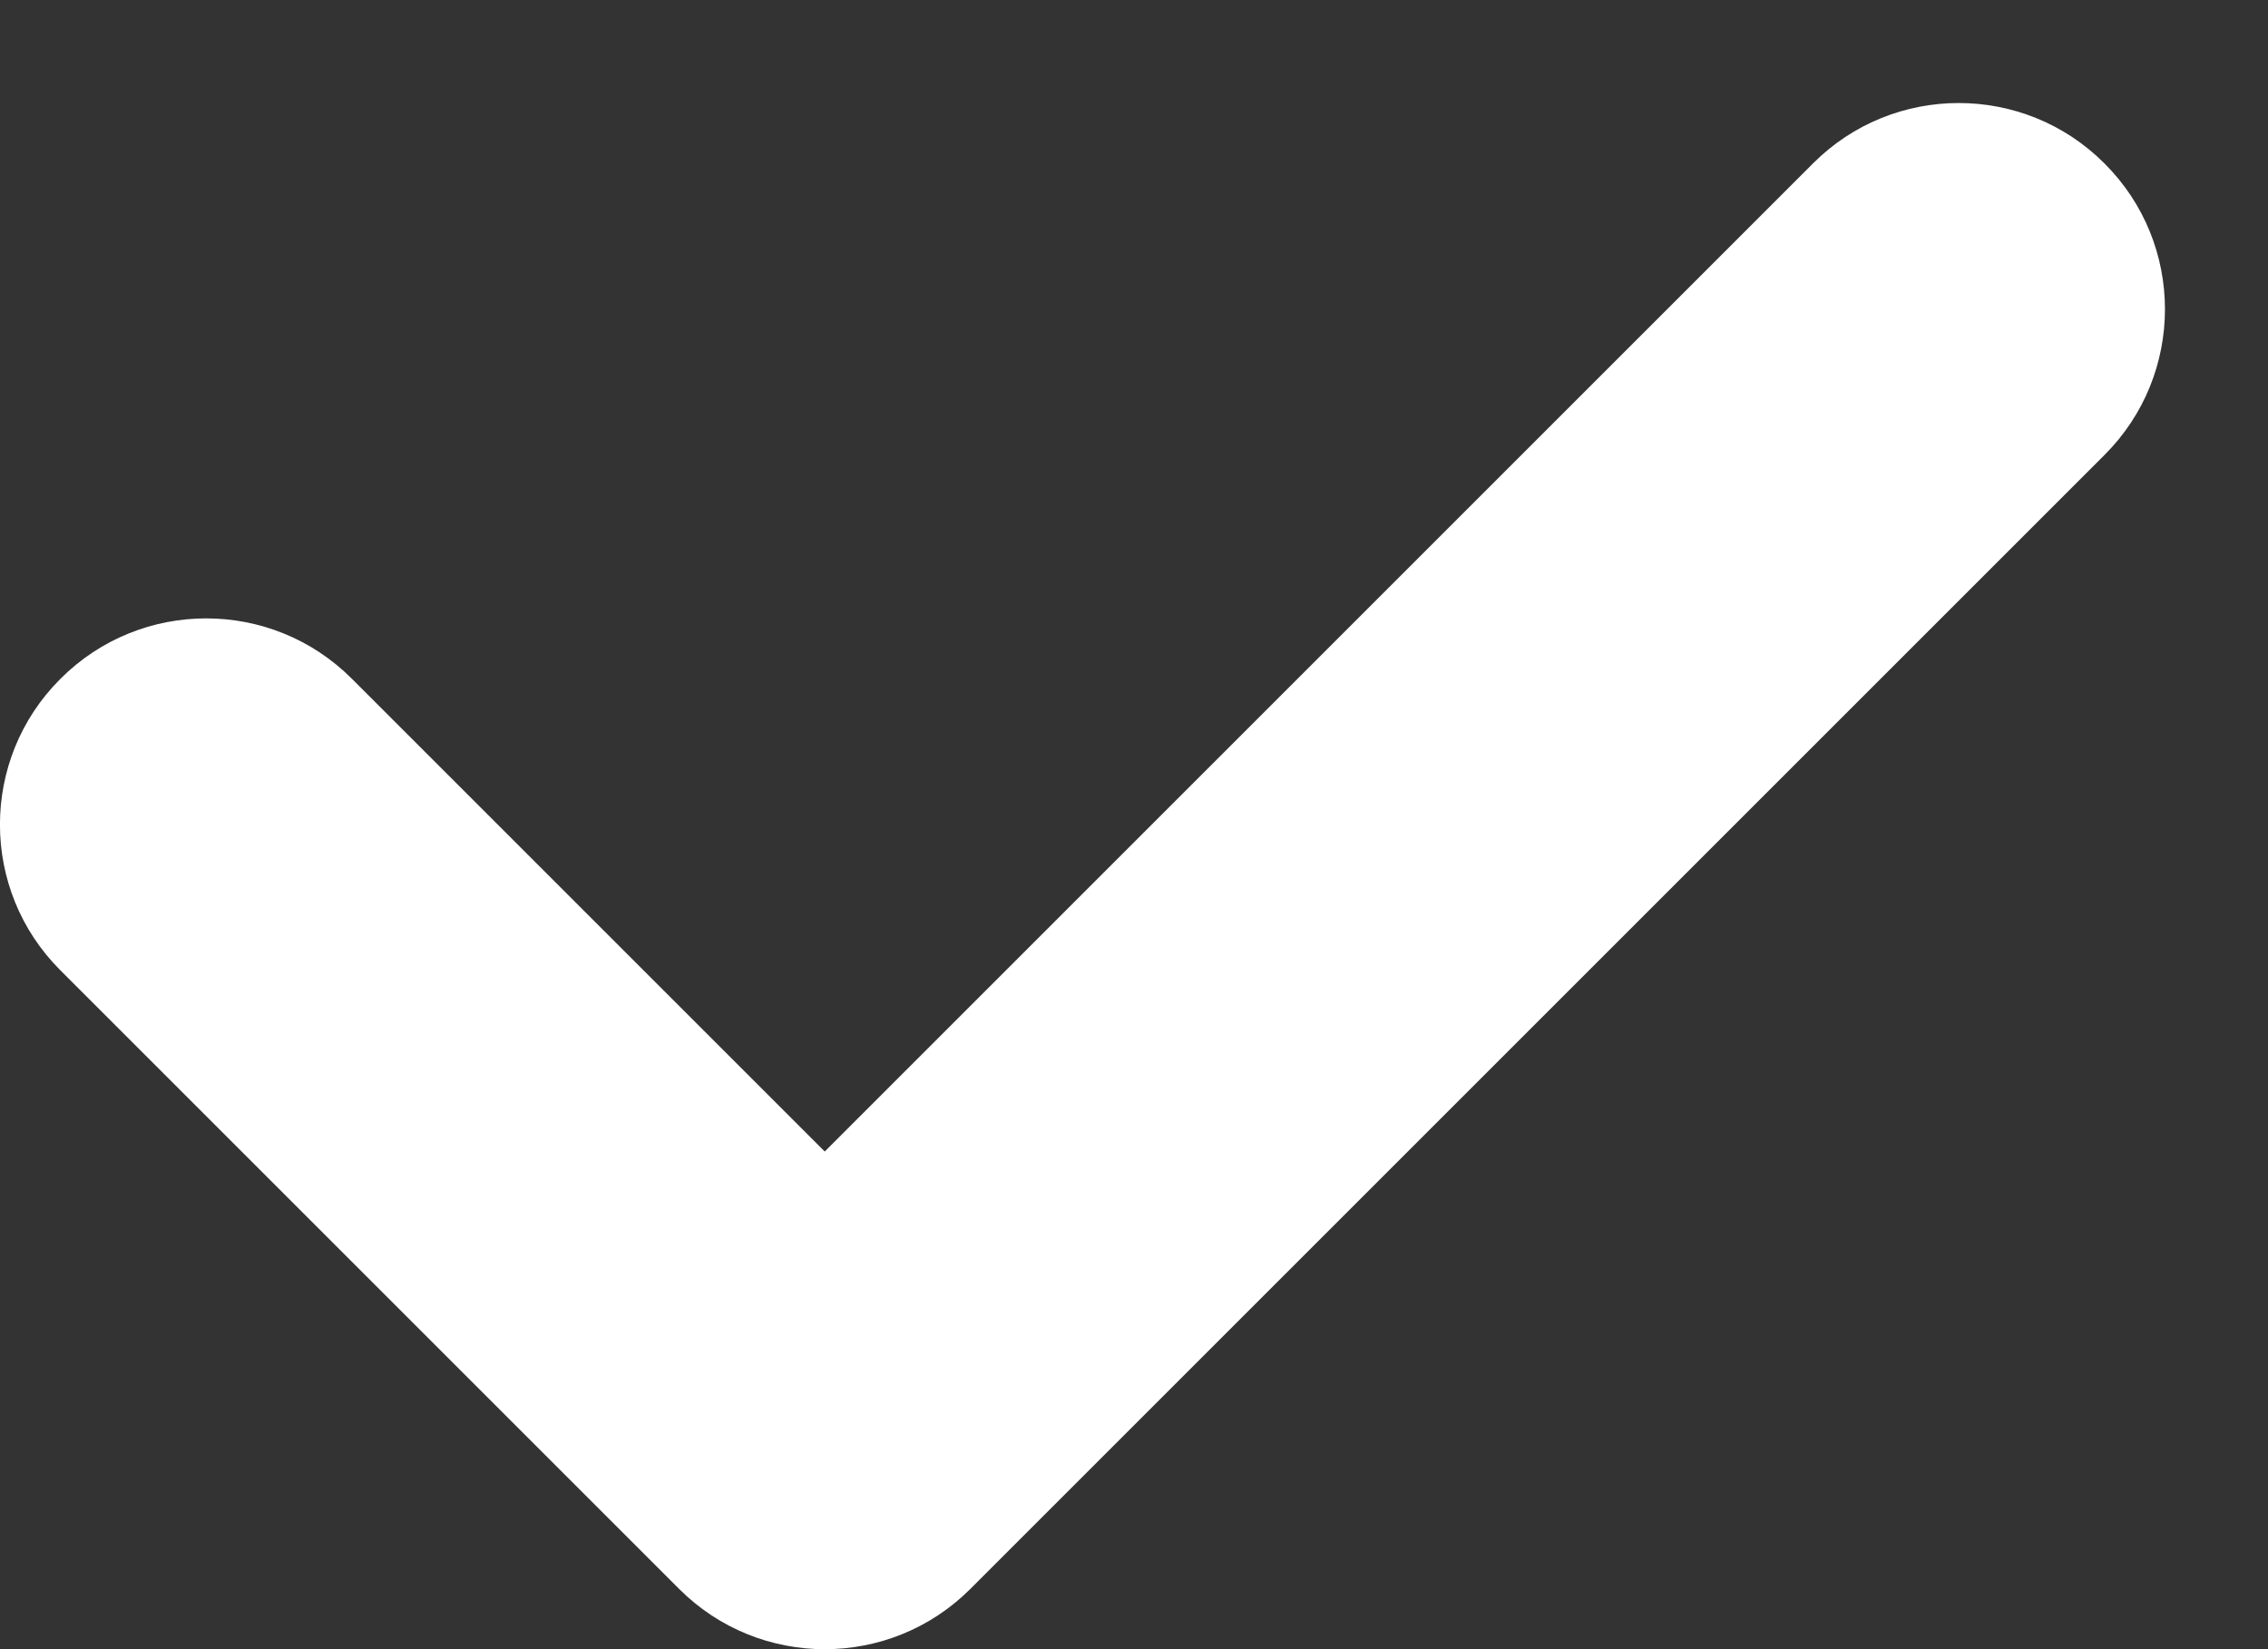 <svg width="11" height="8" viewBox="0 0 11 8" fill="none" xmlns="http://www.w3.org/2000/svg">
<rect x="0" y="0" width="11" height="8" fill="#333333" stroke="none"/>
<path d="M1.707 3.293C1.317 2.902 0.683 2.902 0.293 3.293C-0.098 3.683 -0.098 4.317 0.293 4.707L3.293 7.707C3.683 8.098 4.317 8.098 4.707 7.707L10.207 2.207C10.598 1.817 10.598 1.183 10.207 0.793C9.817 0.402 9.183 0.402 8.793 0.793L4 5.586L1.707 3.293Z" fill="white"/>
</svg>
